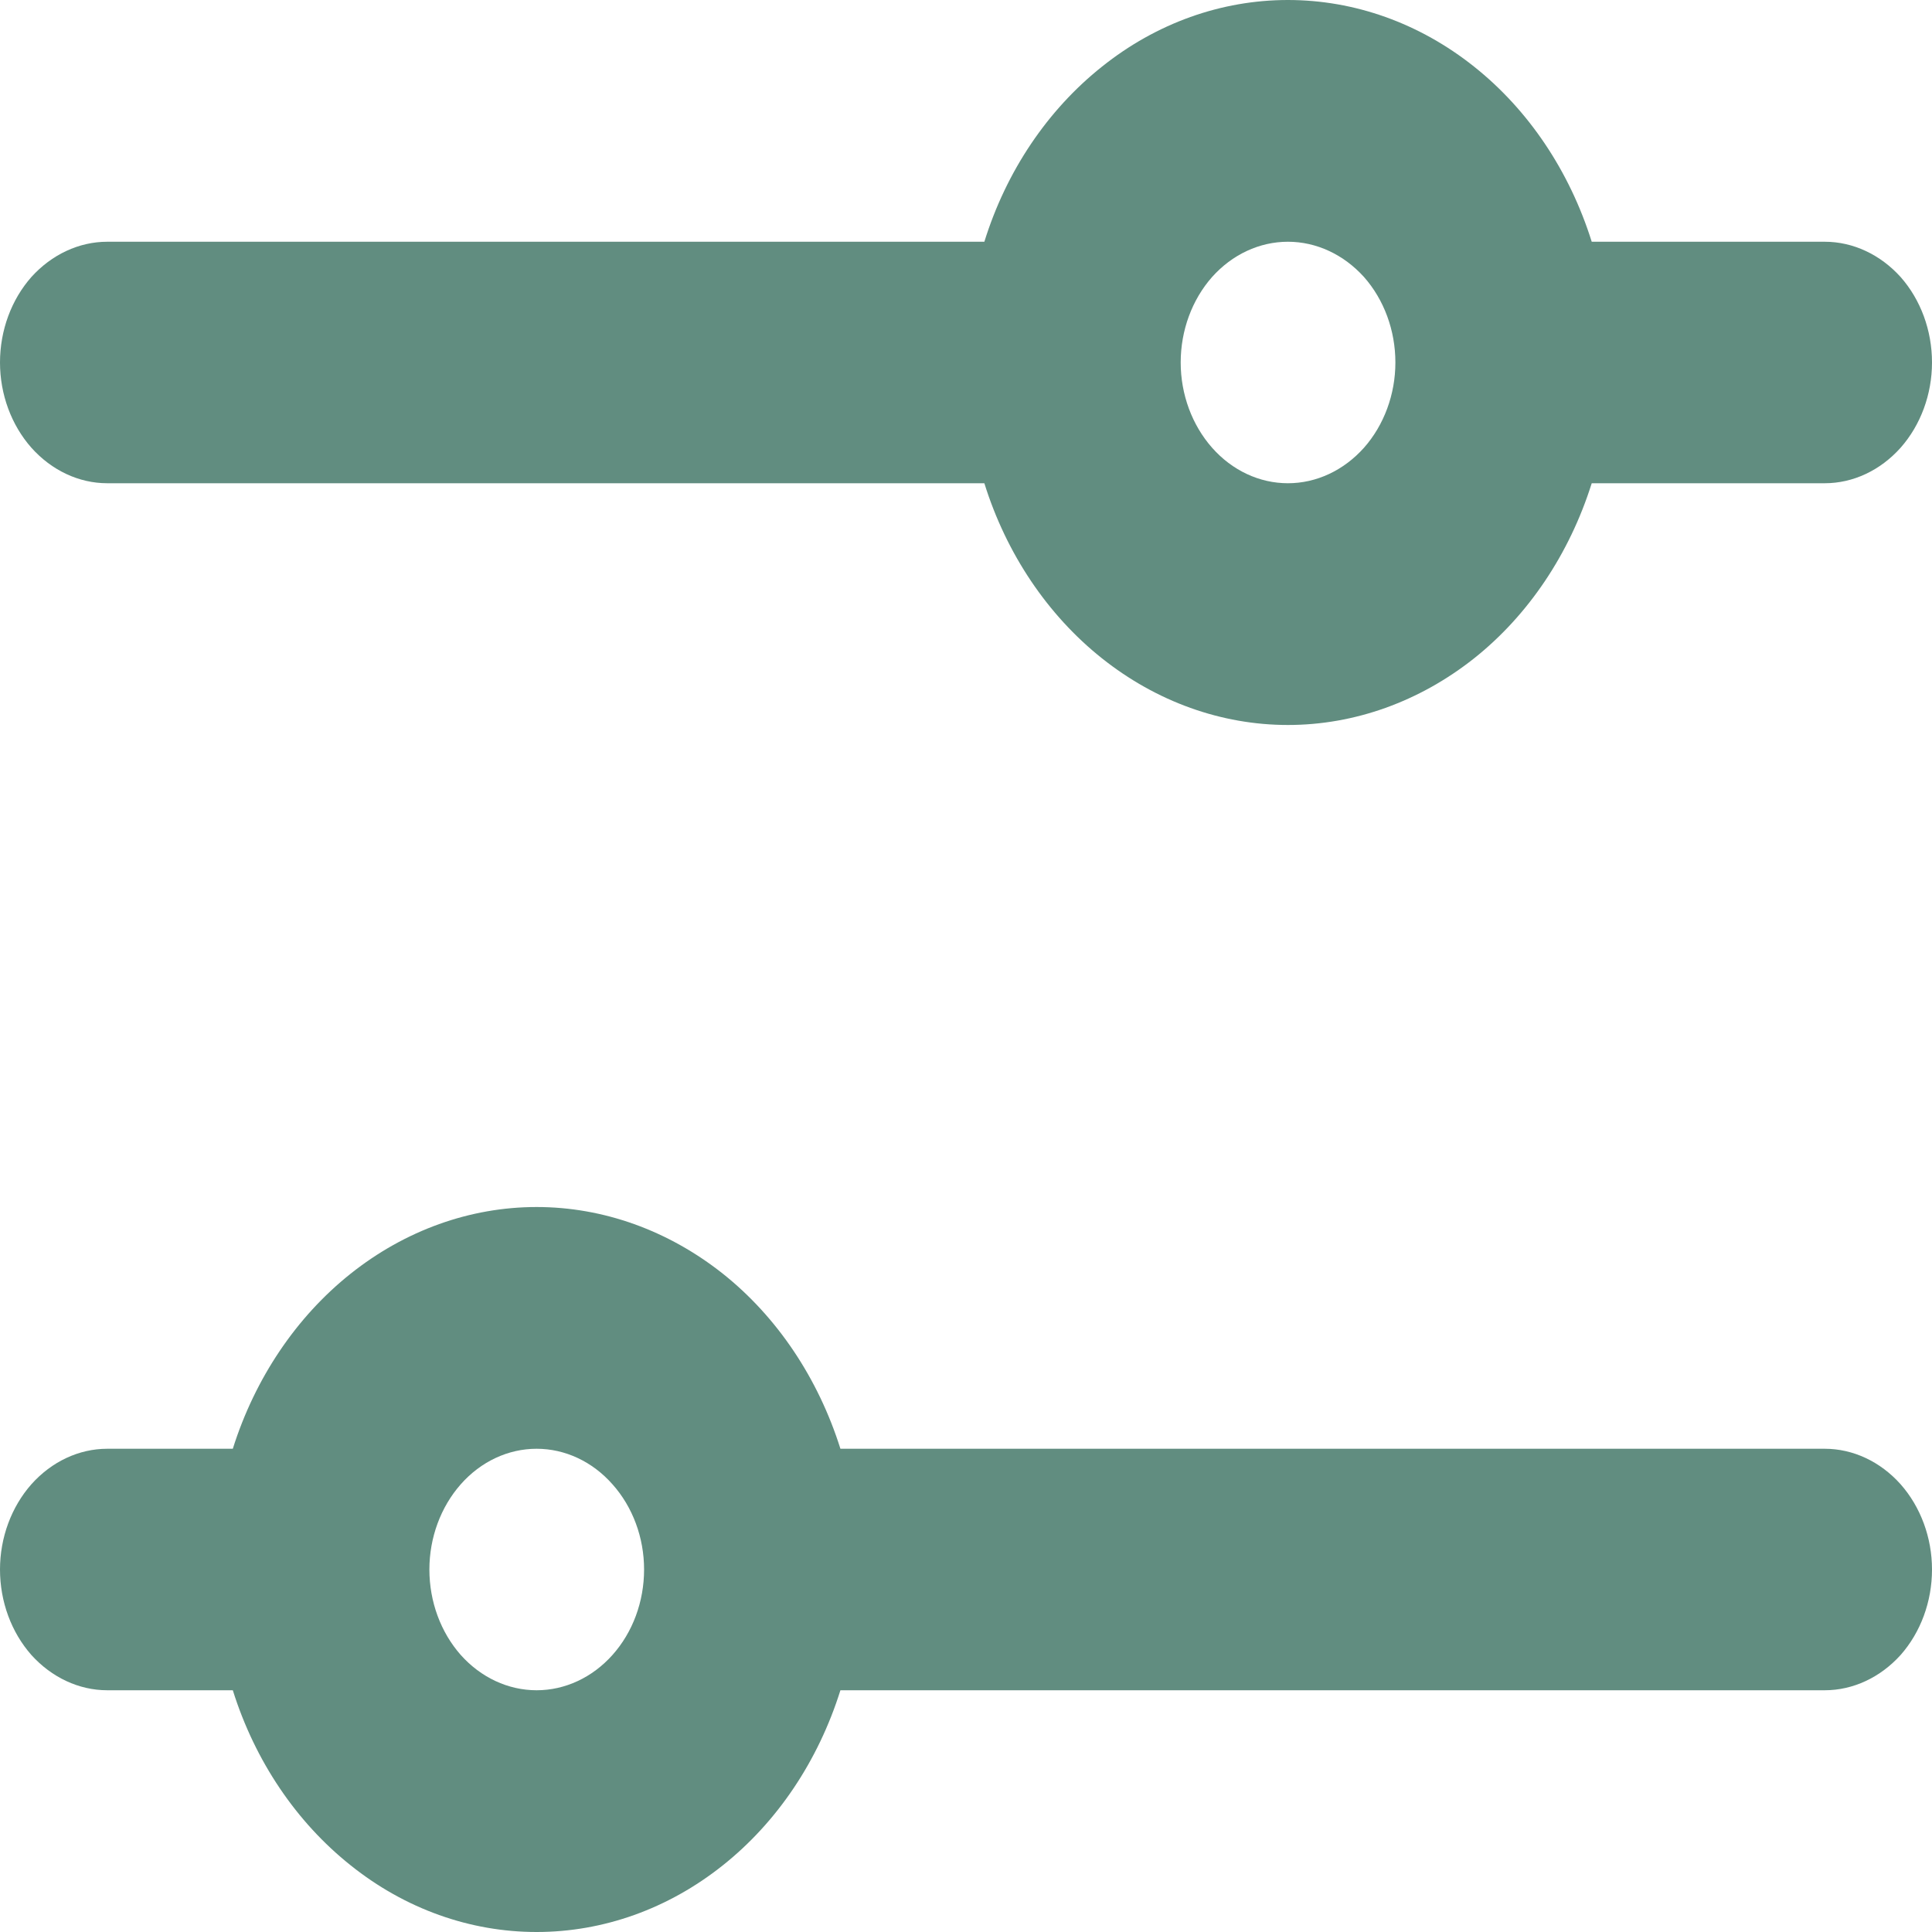 <svg width="8" height="8" viewBox="0 0 8 8" fill="none" xmlns="http://www.w3.org/2000/svg">
<path fill-rule="evenodd" clip-rule="evenodd" d="M0 6.499C0 6.632 0.047 6.759 0.13 6.853C0.214 6.946 0.327 6.999 0.444 6.999H0.964C1.056 7.292 1.227 7.545 1.452 7.724C1.677 7.904 1.946 8 2.222 8C2.498 8 2.767 7.904 2.993 7.724C3.218 7.545 3.388 7.292 3.48 6.999L7.556 6.999C7.673 6.999 7.786 6.946 7.87 6.853C7.953 6.759 8 6.632 8 6.499C8 6.367 7.953 6.24 7.87 6.146C7.786 6.052 7.673 5.999 7.556 5.999L3.48 5.999C3.388 5.707 3.218 5.453 2.993 5.274C2.767 5.095 2.498 4.998 2.222 4.998C1.946 4.998 1.677 5.095 1.452 5.274C1.227 5.453 1.056 5.707 0.964 5.999H0.444C0.327 5.999 0.214 6.052 0.13 6.146C0.047 6.24 0 6.367 0 6.499ZM2.222 5.999C2.34 5.999 2.453 6.052 2.536 6.146C2.62 6.24 2.667 6.367 2.667 6.499C2.667 6.632 2.62 6.759 2.536 6.853C2.453 6.946 2.34 6.999 2.222 6.999C2.104 6.999 1.991 6.946 1.908 6.853C1.825 6.759 1.778 6.632 1.778 6.499C1.778 6.367 1.825 6.24 1.908 6.146C1.991 6.052 2.104 5.999 2.222 5.999ZM0 1.501C0 1.633 0.047 1.76 0.13 1.854C0.214 1.948 0.327 2.001 0.444 2.001L4.076 2.001C4.167 2.293 4.338 2.547 4.563 2.726C4.788 2.905 5.057 3.002 5.333 3.002C5.609 3.002 5.878 2.905 6.104 2.726C6.329 2.547 6.499 2.293 6.591 2.001H7.556C7.673 2.001 7.786 1.948 7.87 1.854C7.953 1.76 8 1.633 8 1.501C8 1.368 7.953 1.241 7.87 1.147C7.786 1.054 7.673 1.001 7.556 1.001H6.591C6.499 0.708 6.329 0.455 6.104 0.276C5.878 0.096 5.609 0 5.333 0C5.057 0 4.788 0.096 4.563 0.276C4.338 0.455 4.167 0.708 4.076 1.001L0.444 1.001C0.327 1.001 0.214 1.054 0.13 1.147C0.047 1.241 0 1.368 0 1.501ZM5.333 1.001C5.451 1.001 5.564 1.054 5.648 1.147C5.731 1.241 5.778 1.368 5.778 1.501C5.778 1.633 5.731 1.76 5.648 1.854C5.564 1.948 5.451 2.001 5.333 2.001C5.215 2.001 5.102 1.948 5.019 1.854C4.936 1.76 4.889 1.633 4.889 1.501C4.889 1.368 4.936 1.241 5.019 1.147C5.102 1.054 5.215 1.001 5.333 1.001Z" fill="#618D80"/>
</svg>
